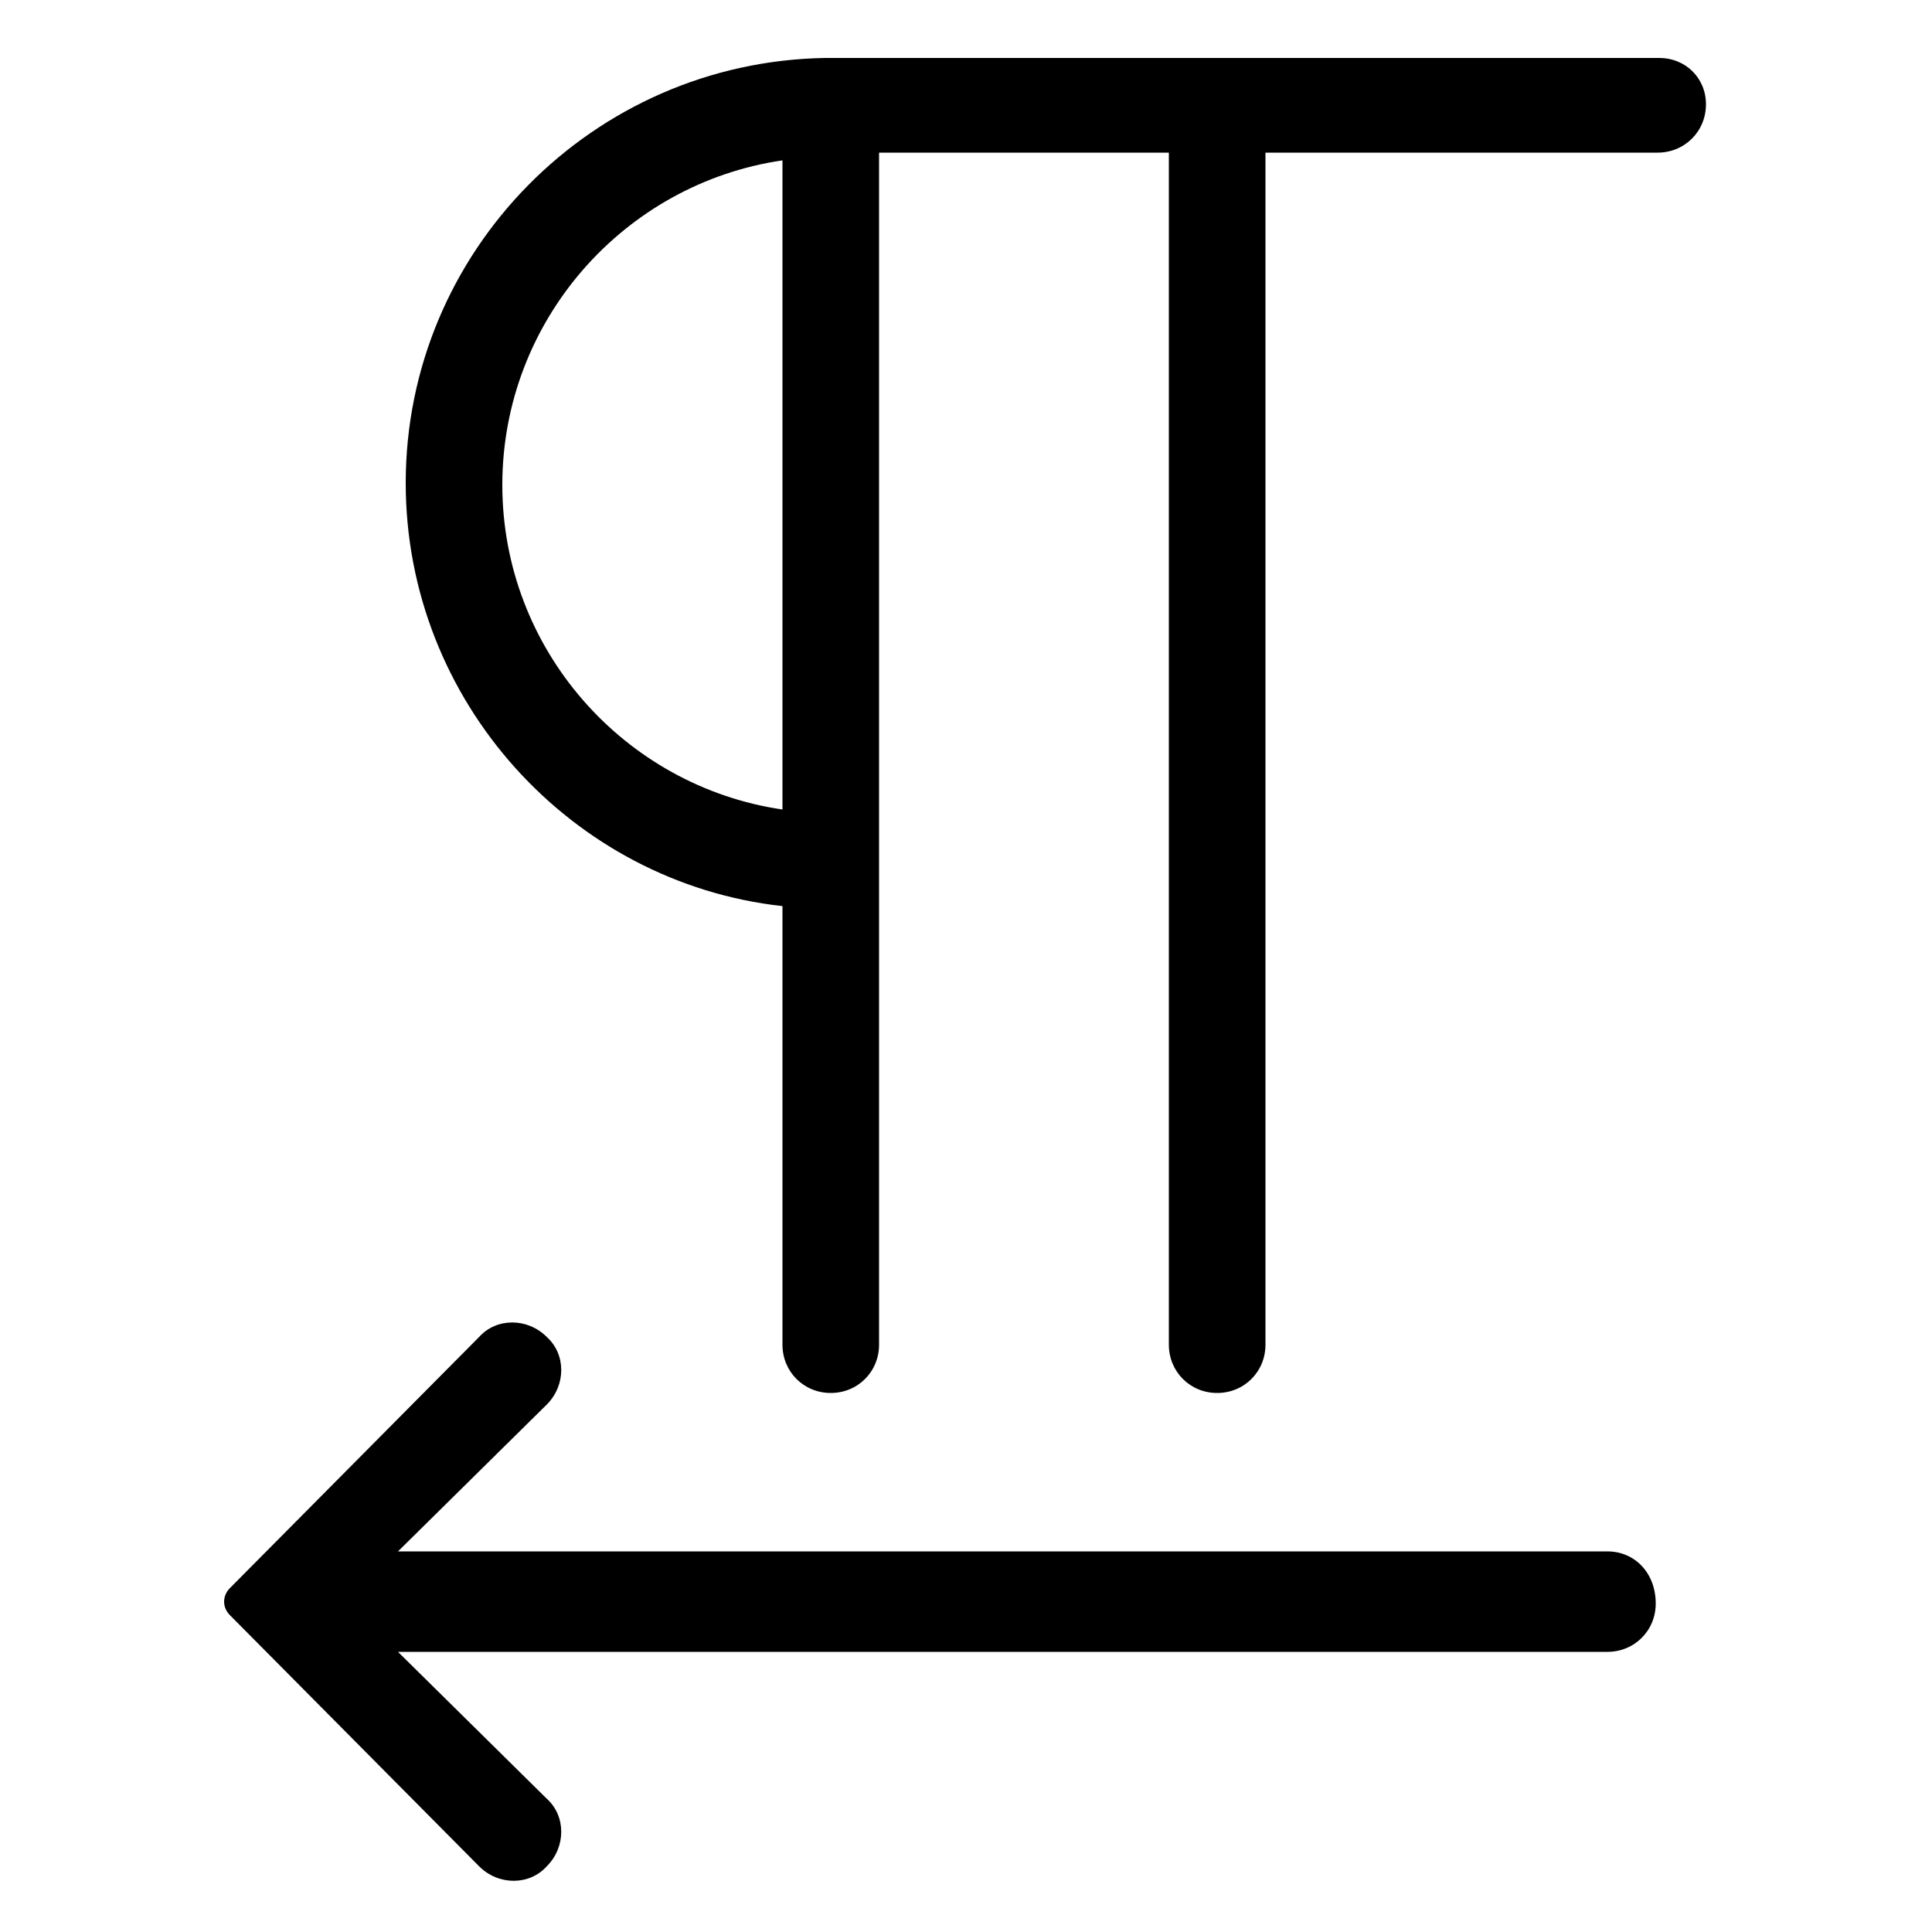 <?xml version="1.0" encoding="utf-8"?>
<!-- Generator: Adobe Illustrator 19.0.0, SVG Export Plug-In . SVG Version: 6.00 Build 0)  -->
<svg version="1.1" id="Layer_2" xmlns="http://www.w3.org/2000/svg" xmlns:xlink="http://www.w3.org/1999/xlink" x="0px" y="0px"
	 width="100px" height="100px" viewBox="-247 370.9 100 100" style="enable-background:new -247 370.9 100 100;"
	 xml:space="preserve">
<g>
	<path d="M-163.8,451.2h-62.6l7.7-7.6c1-1,1-2.6,0-3.5c-1-1-2.6-1-3.5,0l-12.9,13c-0.4,0.4-0.4,1,0,1.4l12.9,13c1,1,2.6,1,3.5,0
		c1-1,1-2.6,0-3.5l-7.7-7.6h62.6c1.4,0,2.5-1.1,2.5-2.5C-161.3,452.3-162.4,451.2-163.8,451.2z"/>
	<path d="M-161.1,373.9h-43.2v0c-12,0.2-21.7,10-21.7,22c0,11.3,8.6,20.7,19.5,21.9v22.7c0,1.4,1.1,2.5,2.5,2.5s2.5-1.1,2.5-2.5
		v-61.7h15v61.7c0,1.4,1.1,2.5,2.5,2.5s2.5-1.1,2.5-2.5v-61.7h20.3c1.4,0,2.5-1.1,2.5-2.5S-159.8,373.9-161.1,373.9z M-206.5,412.8
		c-8.2-1.2-14.5-8.3-14.5-16.8s6.3-15.6,14.5-16.8V412.8z"/>
</g>
</svg>
